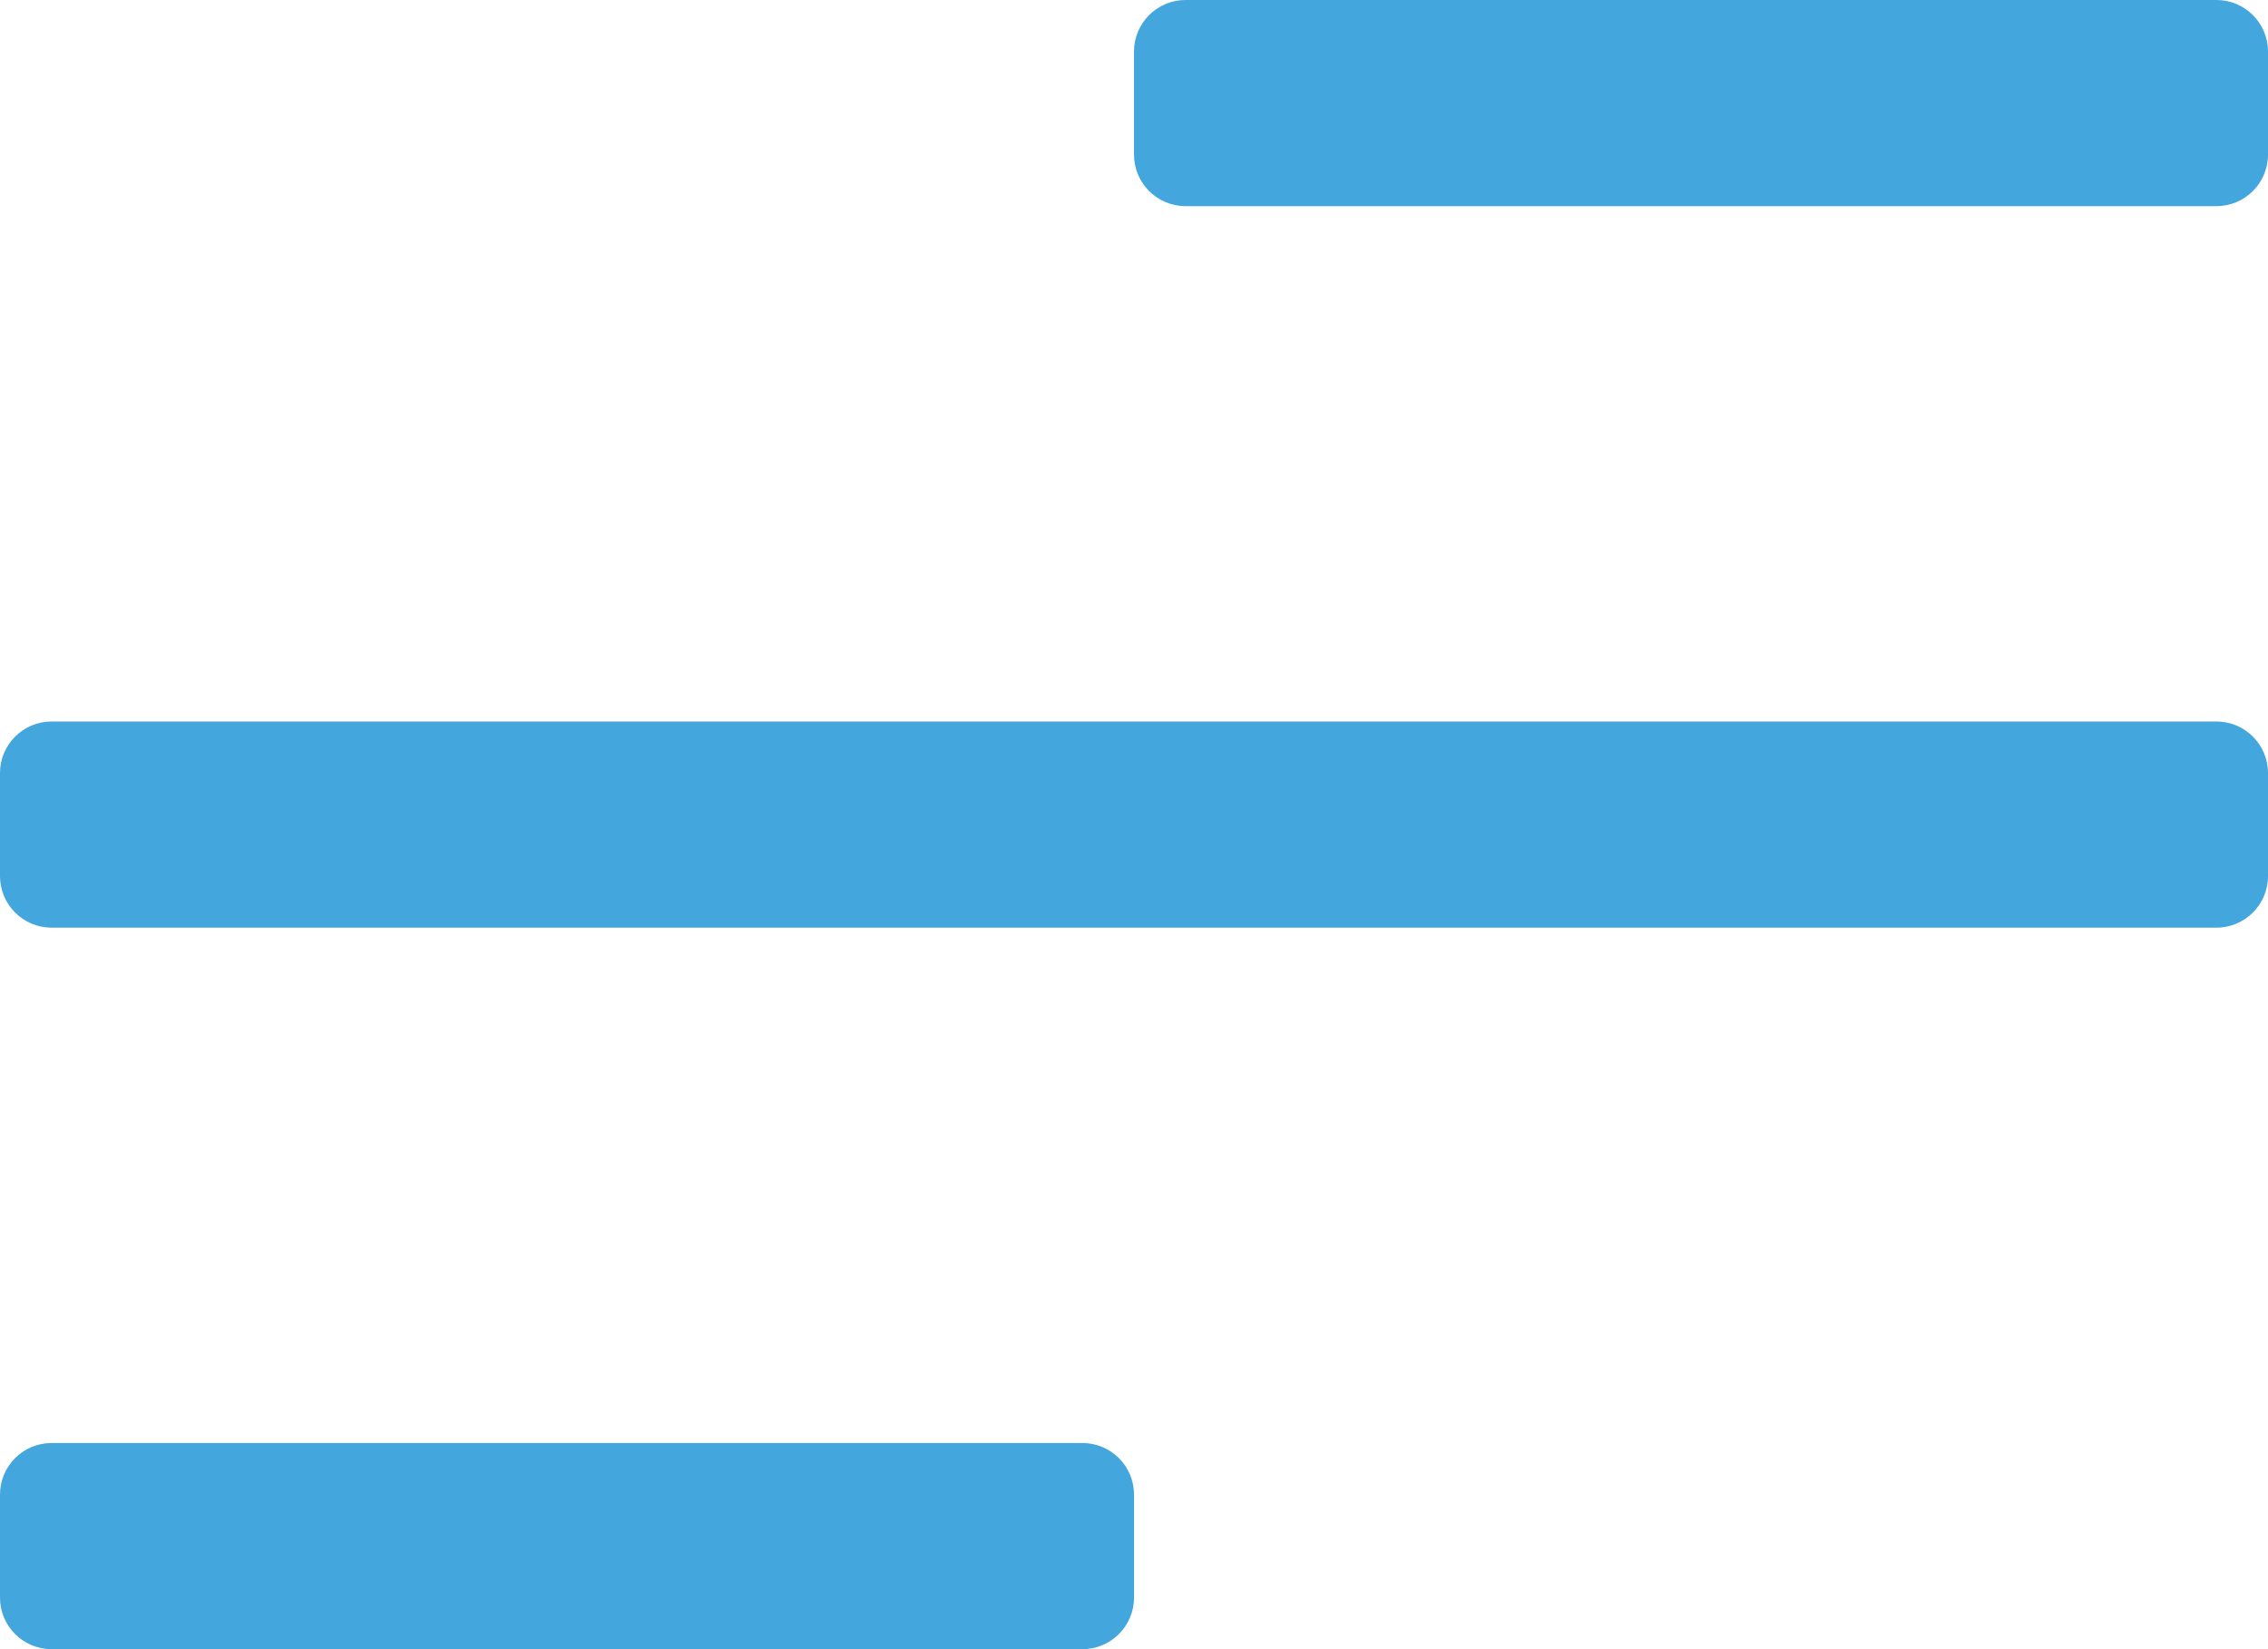 <svg width="44" height="32" viewBox="0 0 44 32" fill="none" xmlns="http://www.w3.org/2000/svg">
<path d="M43 14H1C0.448 14 0 14.448 0 15V17C0 17.552 0.448 18 1 18H43C43.552 18 44 17.552 44 17V15C44 14.448 43.552 14 43 14Z" fill="#43A6DD"/>
<path d="M21 28H1C0.448 28 0 28.448 0 29V31C0 31.552 0.448 32 1 32H21C21.552 32 22 31.552 22 31V29C22 28.448 21.552 28 21 28Z" fill="#43A6DD"/>
<path d="M43 0H23C22.448 0 22 0.448 22 1V3C22 3.552 22.448 4 23 4H43C43.552 4 44 3.552 44 3V1C44 0.448 43.552 0 43 0Z" fill="#43A6DD"/>
</svg>
